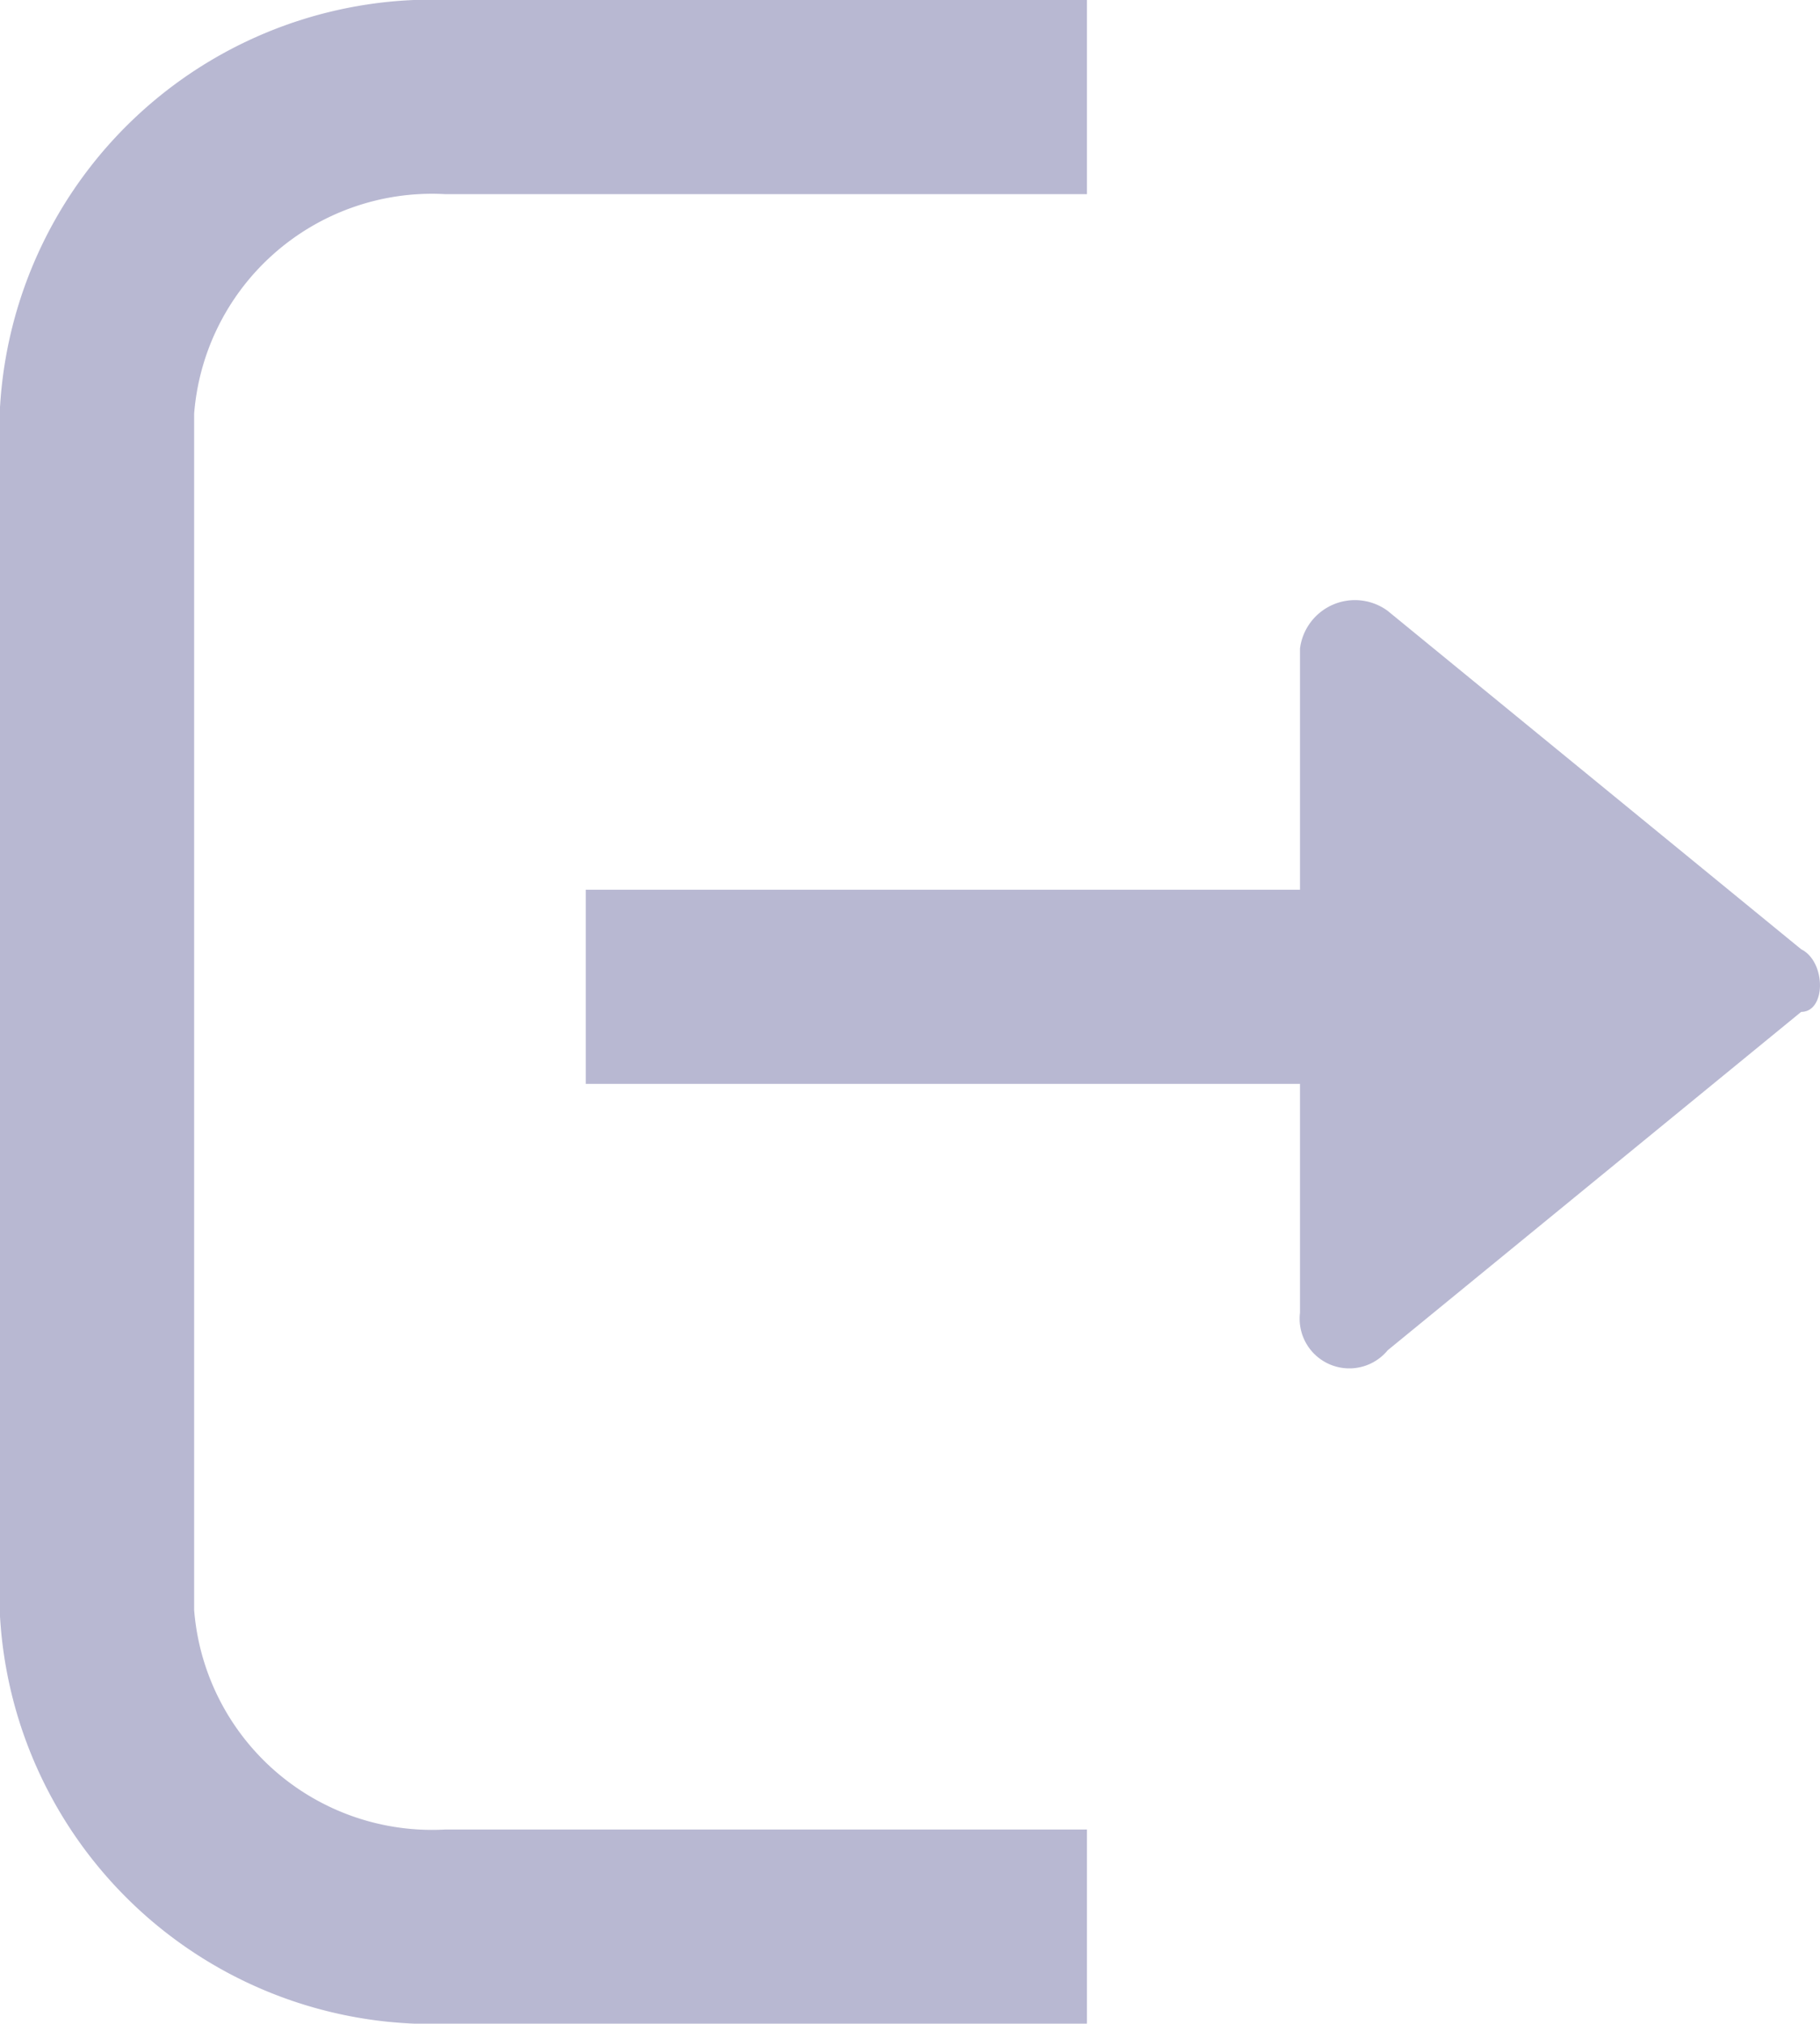 <svg xmlns="http://www.w3.org/2000/svg" width="15.75" height="17.511" viewBox="0 0 15.75 17.511"><g transform="translate(0.84 0.84)"><path d="M8.566,0H3.036A2.905,2.905,0,0,0,0,2.711V13.12a2.905,2.905,0,0,0,3.036,2.711h5.53" fill="none" stroke="#b8b8d2" stroke-width="1.68"/><path d="M0,0H6.831" transform="translate(4.229 7.699)" fill="none" stroke="#b8b8d2" stroke-width="1.68"/><path d="M4.337,3.015.759.087A.479.479,0,0,0,0,.413V6.16a.43.43,0,0,0,.759.325L4.337,3.557C4.554,3.557,4.554,3.123,4.337,3.015Z" transform="translate(10.41 4.359)" fill="#b8b8d2"/></g></svg>